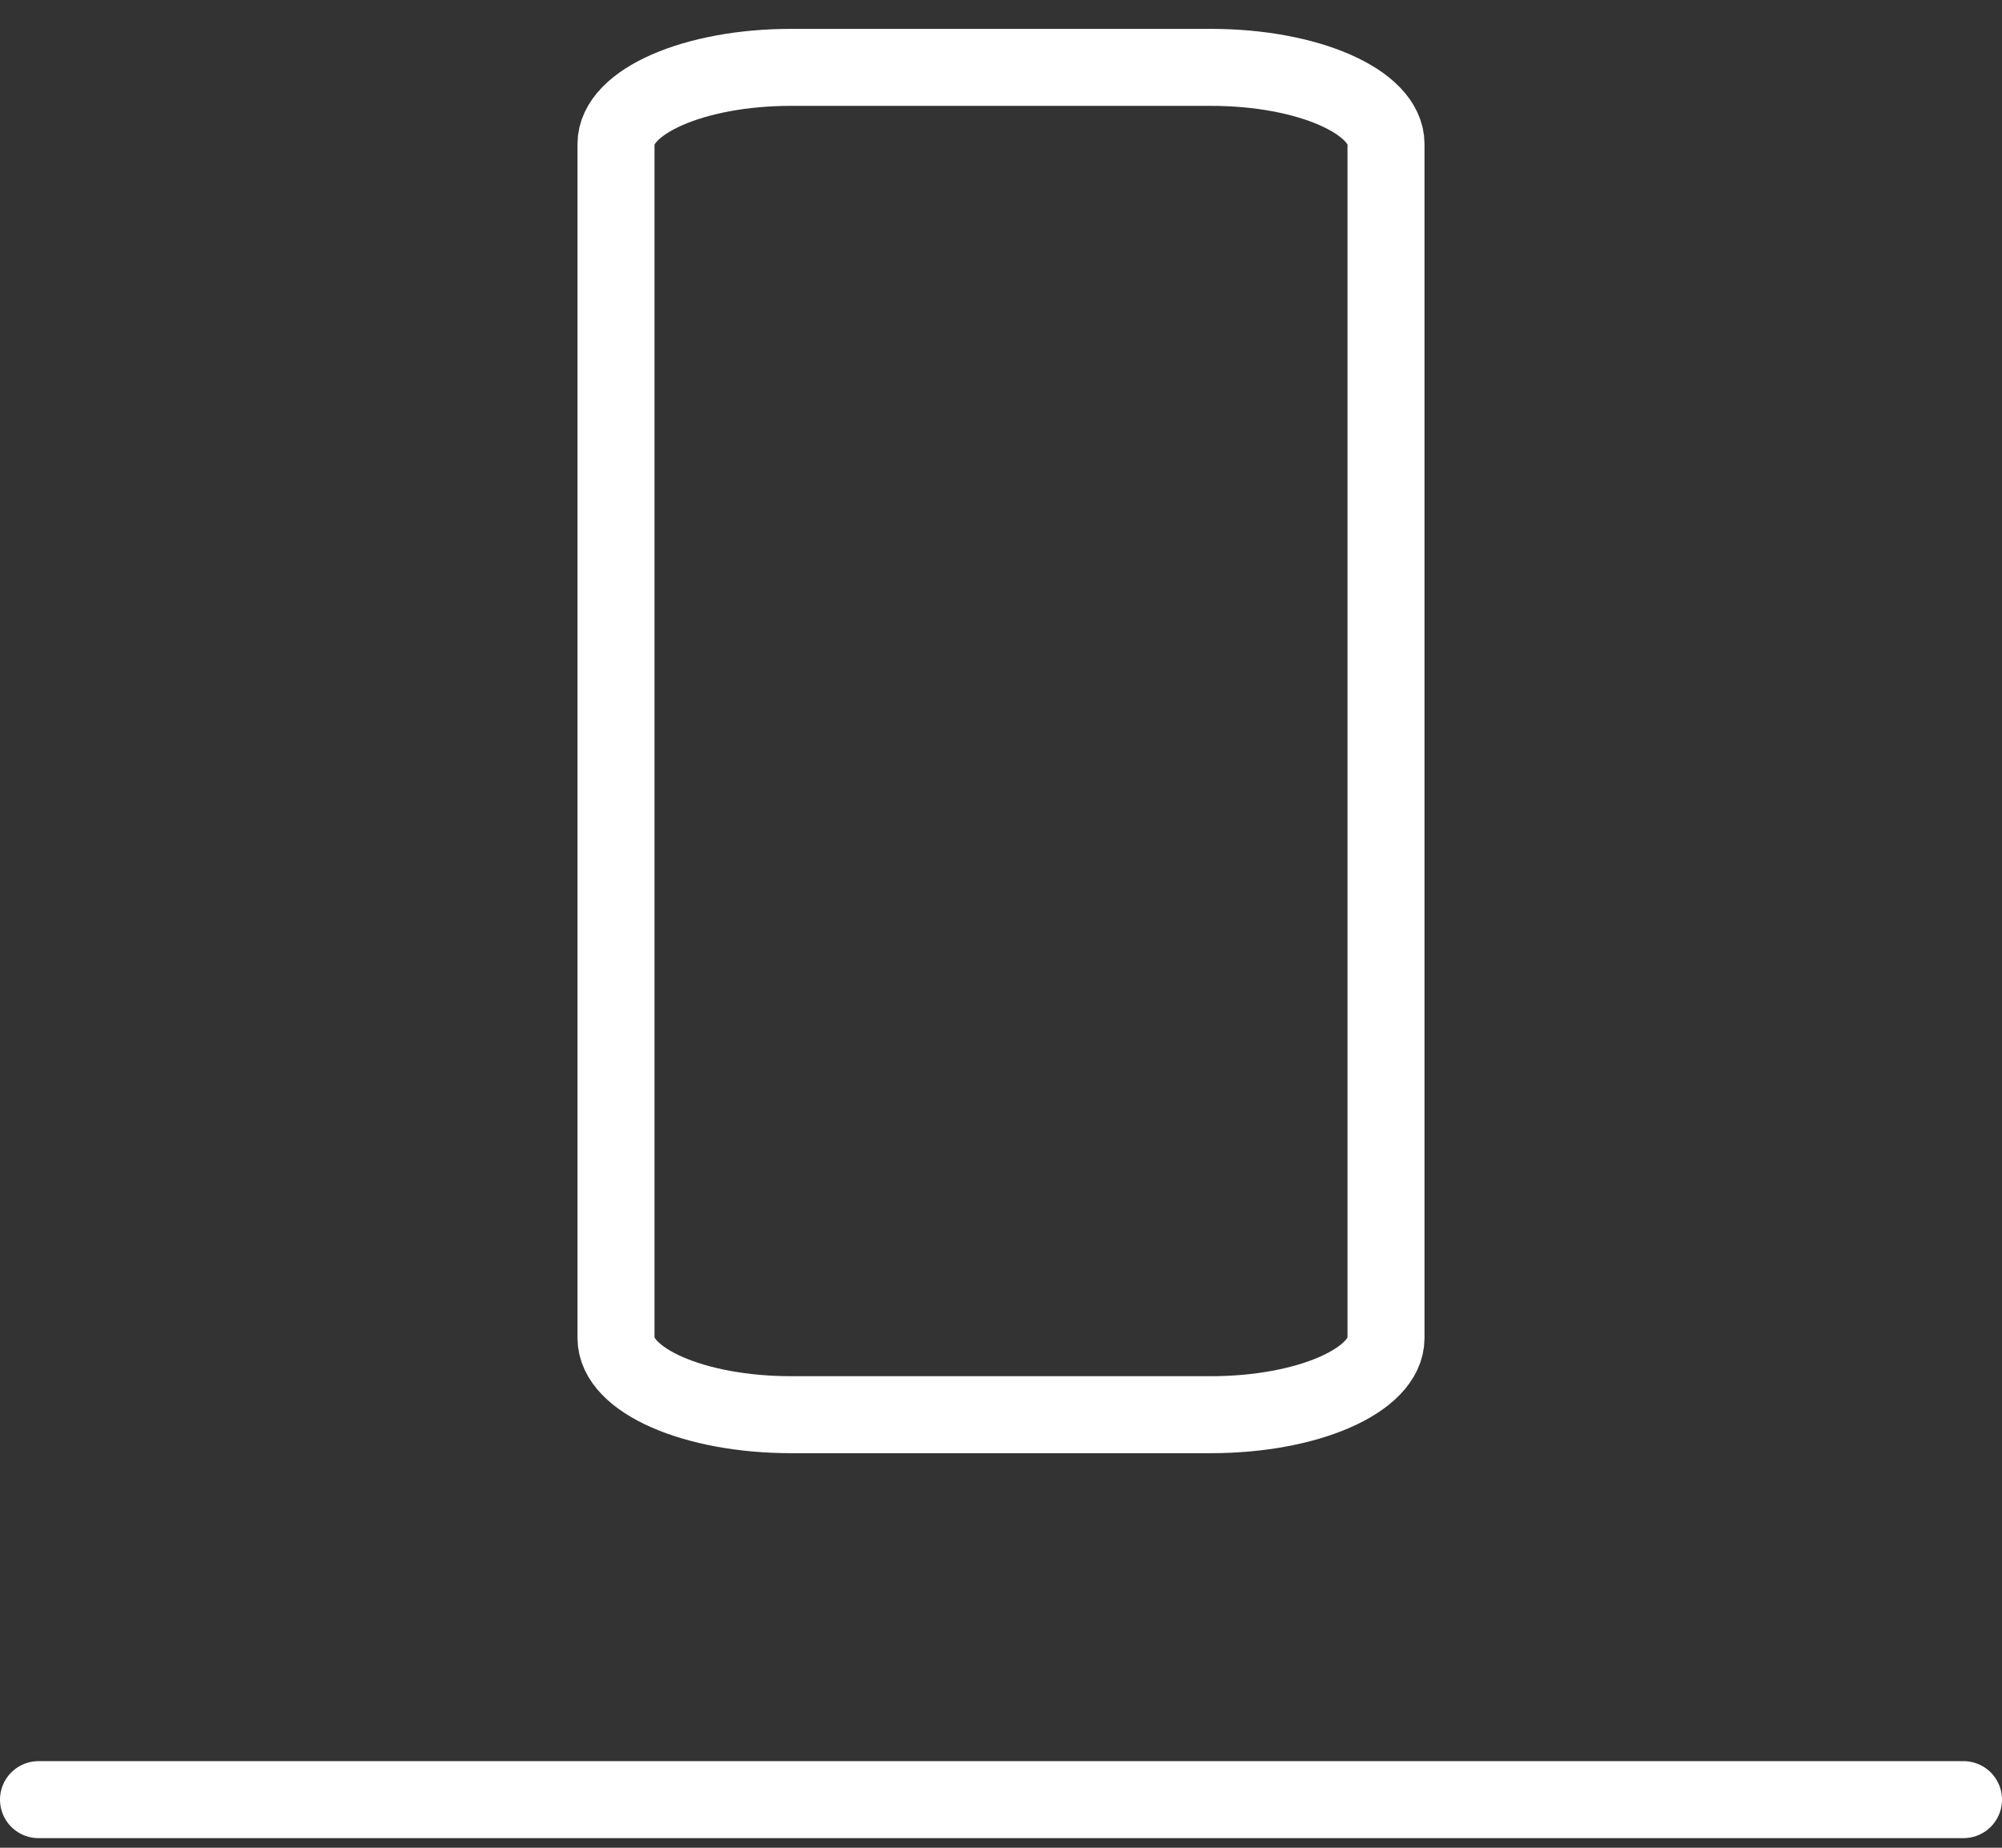 <svg width="52" height="48" viewBox="0 0 52 48" fill="none" xmlns="http://www.w3.org/2000/svg">
<rect x="0" y="0" width="52" height="48" fill="#333333" stroke="none"/>
<path fill-rule="evenodd" clip-rule="evenodd" d="M20.546 1.75H31.454C33.965 1.75 36 2.64 36 3.739V34.761C36 35.86 33.965 36.75 31.454 36.75H20.546C18.035 36.75 16 35.86 16 34.761V3.739C16 2.64 18.035 1.75 20.546 1.75Z" stroke="white" stroke-width="2" stroke-linecap="round" stroke-linejoin="round"/>
<path d="M51 46.75H1" stroke="white" stroke-width="2" stroke-linecap="round" stroke-linejoin="round"/>
</svg>
